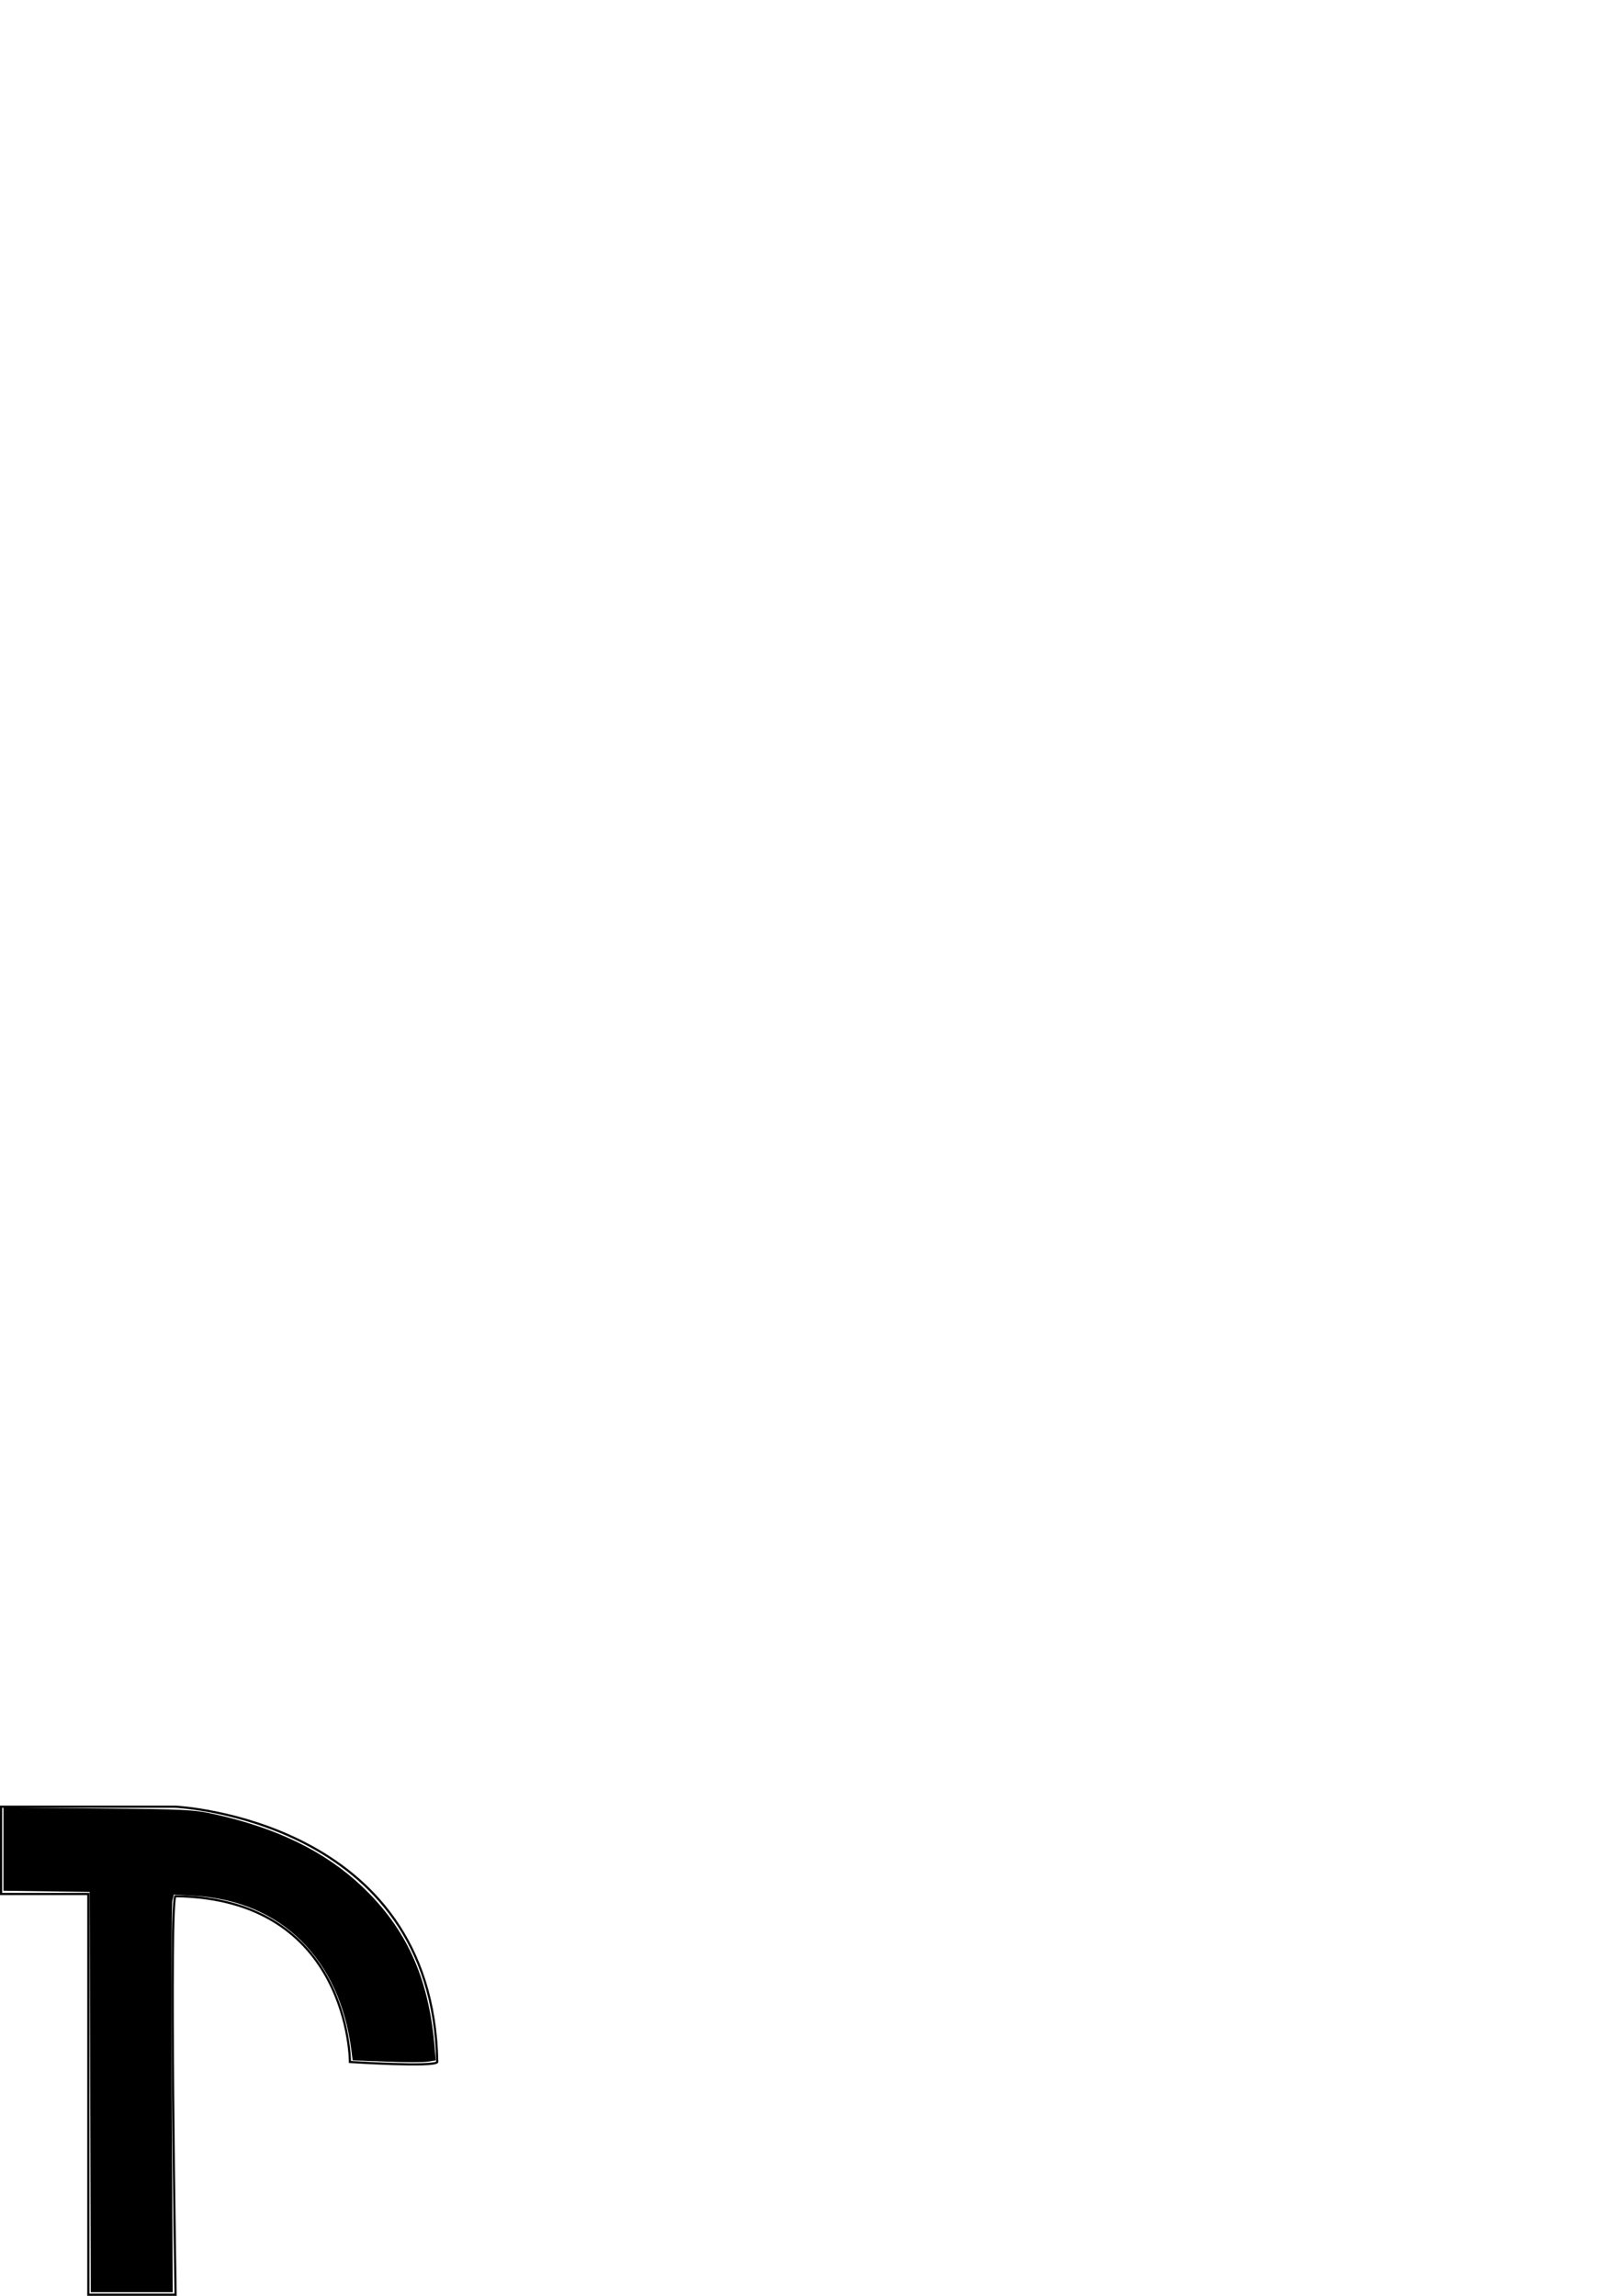 <?xml version="1.0" encoding="UTF-8" standalone="no"?>
<!-- Created with Inkscape (http://www.inkscape.org/) -->

<svg
   xmlns:dc="http://purl.org/dc/elements/1.1/"
   xmlns:cc="http://creativecommons.org/ns#"
   xmlns:rdf="http://www.w3.org/1999/02/22-rdf-syntax-ns#"
   xmlns:svg="http://www.w3.org/2000/svg"
   xmlns="http://www.w3.org/2000/svg"
   xmlns:sodipodi="http://sodipodi.sourceforge.net/DTD/sodipodi-0.dtd"
   xmlns:inkscape="http://www.inkscape.org/namespaces/inkscape"
   width="210mm"
   height="297mm"
   viewBox="0 0 744.094 1052.362"
   id="svg4767"
   version="1.1"
   inkscape:version="0.91 r13725"
   sodipodi:docname="letter-r.svg">
  <defs
     id="defs4769" />
  <sodipodi:namedview
     id="base"
     pagecolor="#ffffff"
     bordercolor="#666666"
     borderopacity="1.0"
     inkscape:pageopacity="0.0"
     inkscape:pageshadow="2"
     inkscape:zoom="1"
     inkscape:cx="324.60085"
     inkscape:cy="185.0395"
     inkscape:document-units="px"
     inkscape:current-layer="layer1"
     showgrid="false"
     showborder="false"
     inkscape:window-width="1920"
     inkscape:window-height="1044"
     inkscape:window-x="0"
     inkscape:window-y="0"
     inkscape:window-maximized="1" />
  <g
     inkscape:label="Layer 1"
     inkscape:groupmode="layer"
     id="layer1">
    <path
       style="fill:none;fill-rule:evenodd;stroke:#000000;stroke-width:1px;stroke-linecap:butt;stroke-linejoin:miter;stroke-opacity:1"
       d="m 0.5,828.171 80,2e-5 c 0,0 117.926,5.5 119.963,117 -0.963,2.5 -40.023,0 -40.023,0 0,0 0.061,-75 -79.939,-76 -3,-1.5 0,182.691 0,182.691 l -40,0 0,-183.691 -40,0 z"
       id="path4524"
       inkscape:connector-curvature="0"
       sodipodi:nodetypes="cccccccccc" />
    <path
       style="opacity:1;fill:#000000;stroke:none;stroke-width:40;stroke-miterlimit:4;stroke-dasharray:none"
       d="m 41.356,958.973 -0.255,-91.75 -19.75,-0.271 -19.75,-0.271 0,-19.054 0,-19.054 43.25,0.388 c 40.046,0.359 43.991,0.551 53.25,2.59 28.917,6.369 51.057,17.208 67.976,33.279 20.041,19.037 30.239,41.259 33.038,71.995 l 0.692,7.602 -3.669,0.595 c -2.018,0.327 -10.598,0.325 -19.065,-0.006 l -15.396,-0.601 -0.586,-4.596 C 155.747,897.878 128.938,871.402 89.406,869.022 l -9.695,-0.584 -0.678,2.702 c -0.373,1.486 -0.492,42.5 -0.265,91.142 l 0.413,88.441 -18.784,0 -18.784,0 -0.255,-91.75 z"
       id="path7910"
       inkscape:connector-curvature="0" />
  </g>
</svg>
